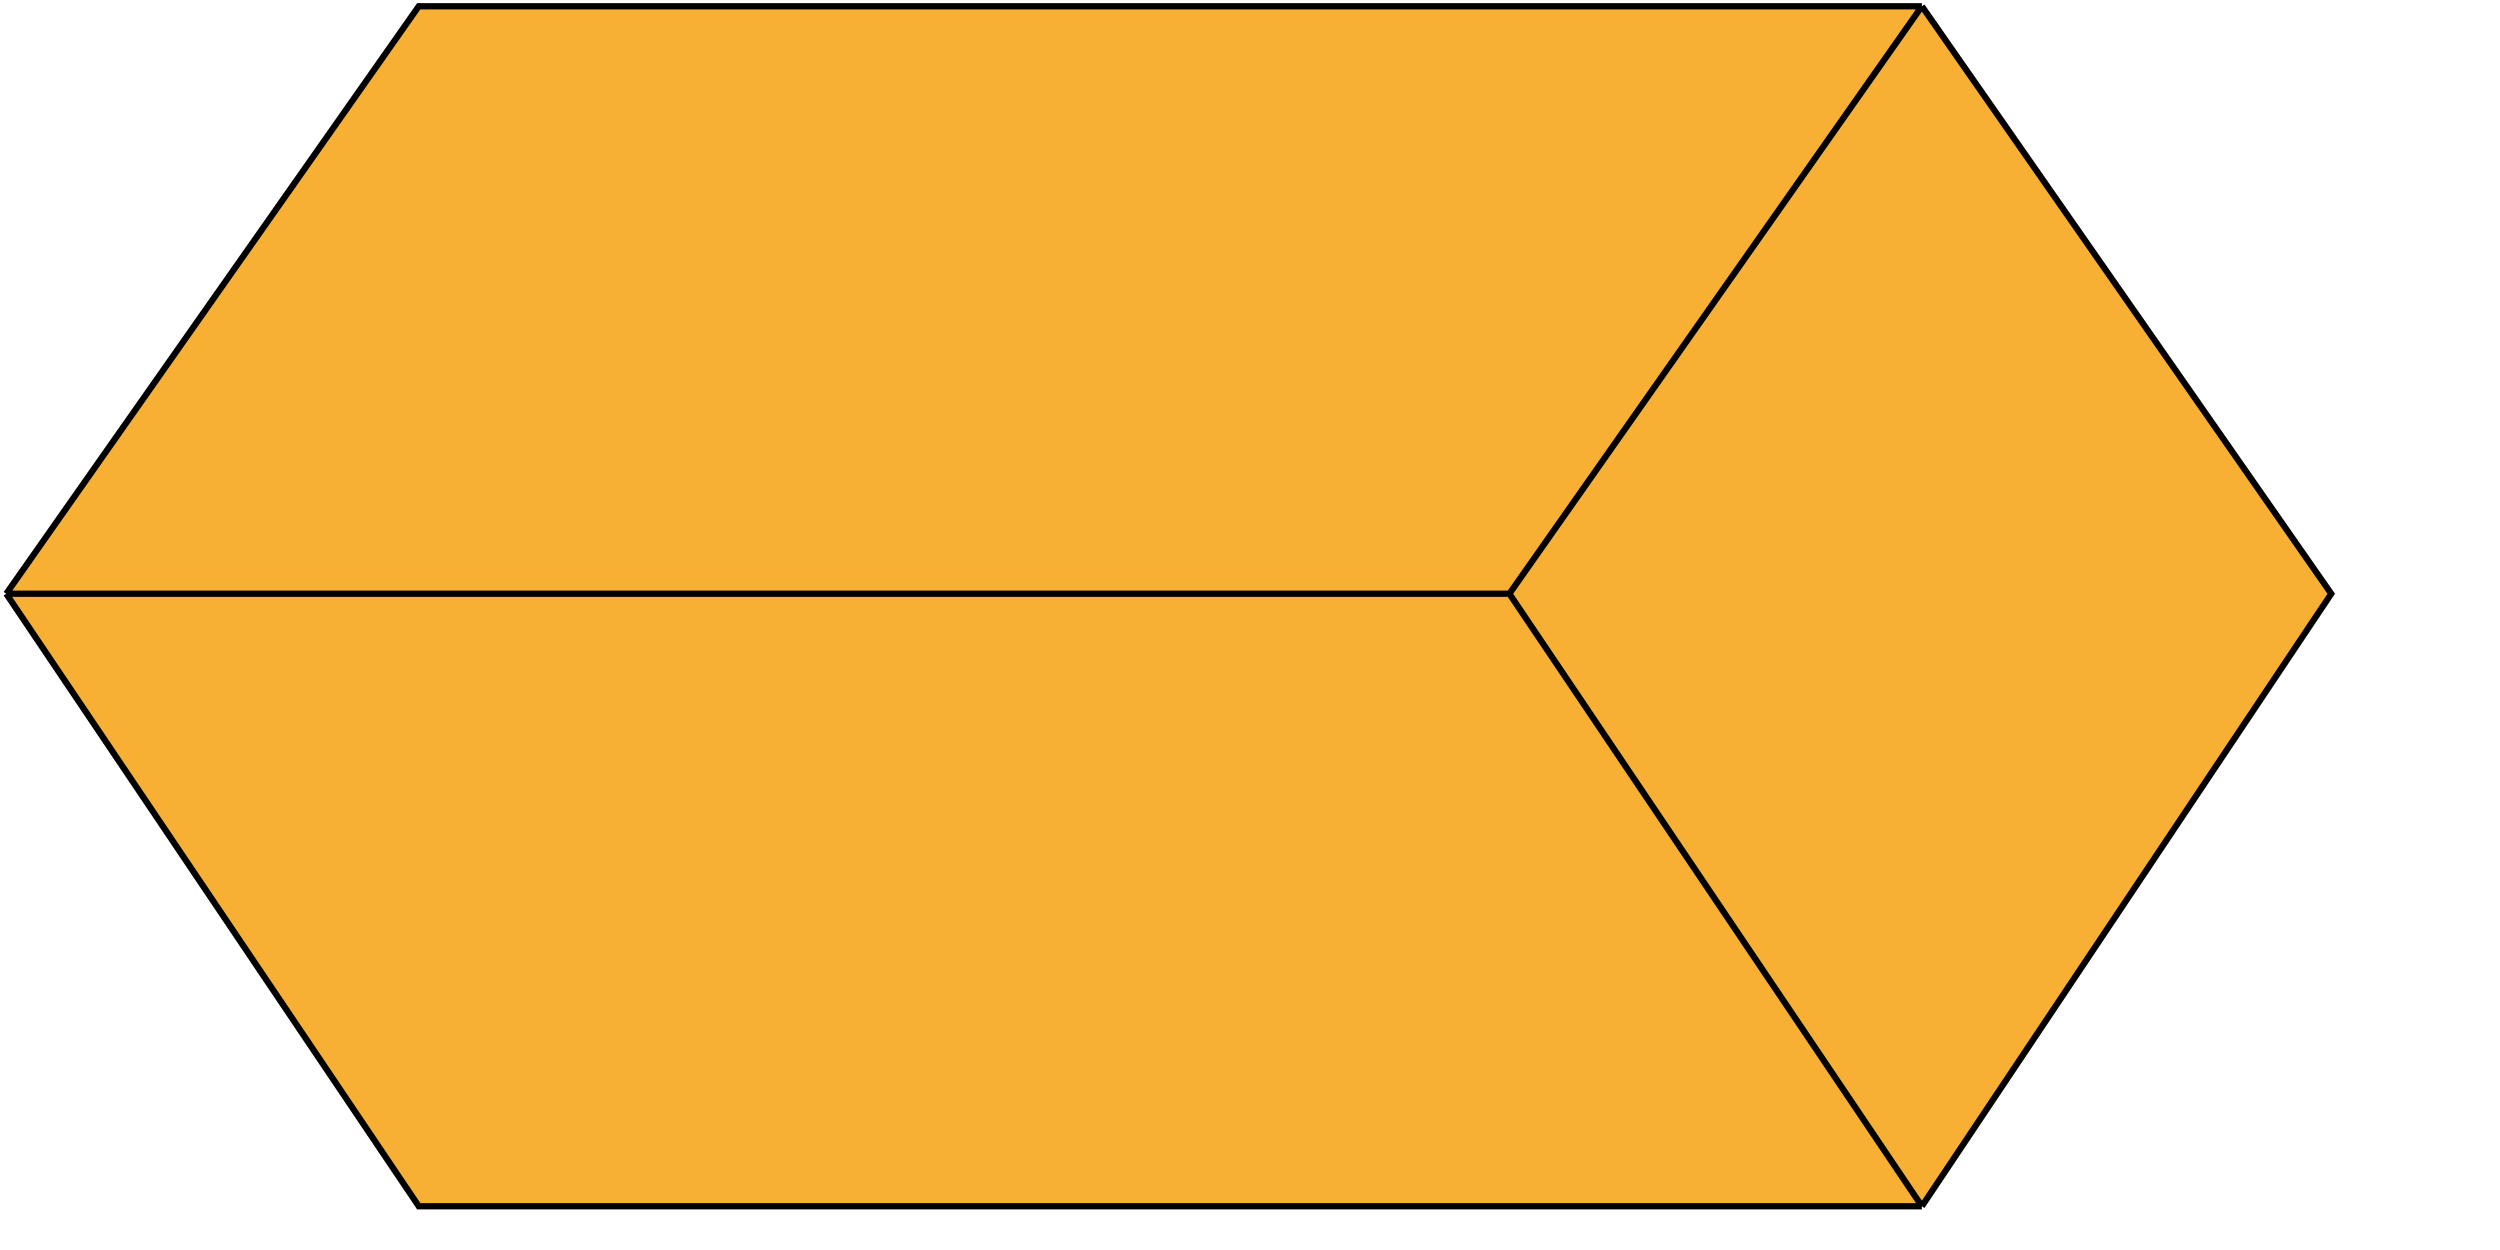 <svg version="1.2" xmlns="http://www.w3.org/2000/svg" viewBox="0 0 400 200" width="400" height="200">
	<style>
		.s0 { fill: #f7af34 } 
		.s1 { fill: none;stroke: #000000 } 
	</style>
	<g id="coin">
		<path class="s0" d="m1 95l66-94h240.5l65.5 94-65.5 98h-240.5z"/>
		<path class="s1" d="m1 95l66-94h240.5m0 192h-240.5l-66-98m0 0h240.5m66-94l-66 94m66-94l65.5 94-65.5 98m-66-98l66 98"/>
	</g>
</svg>